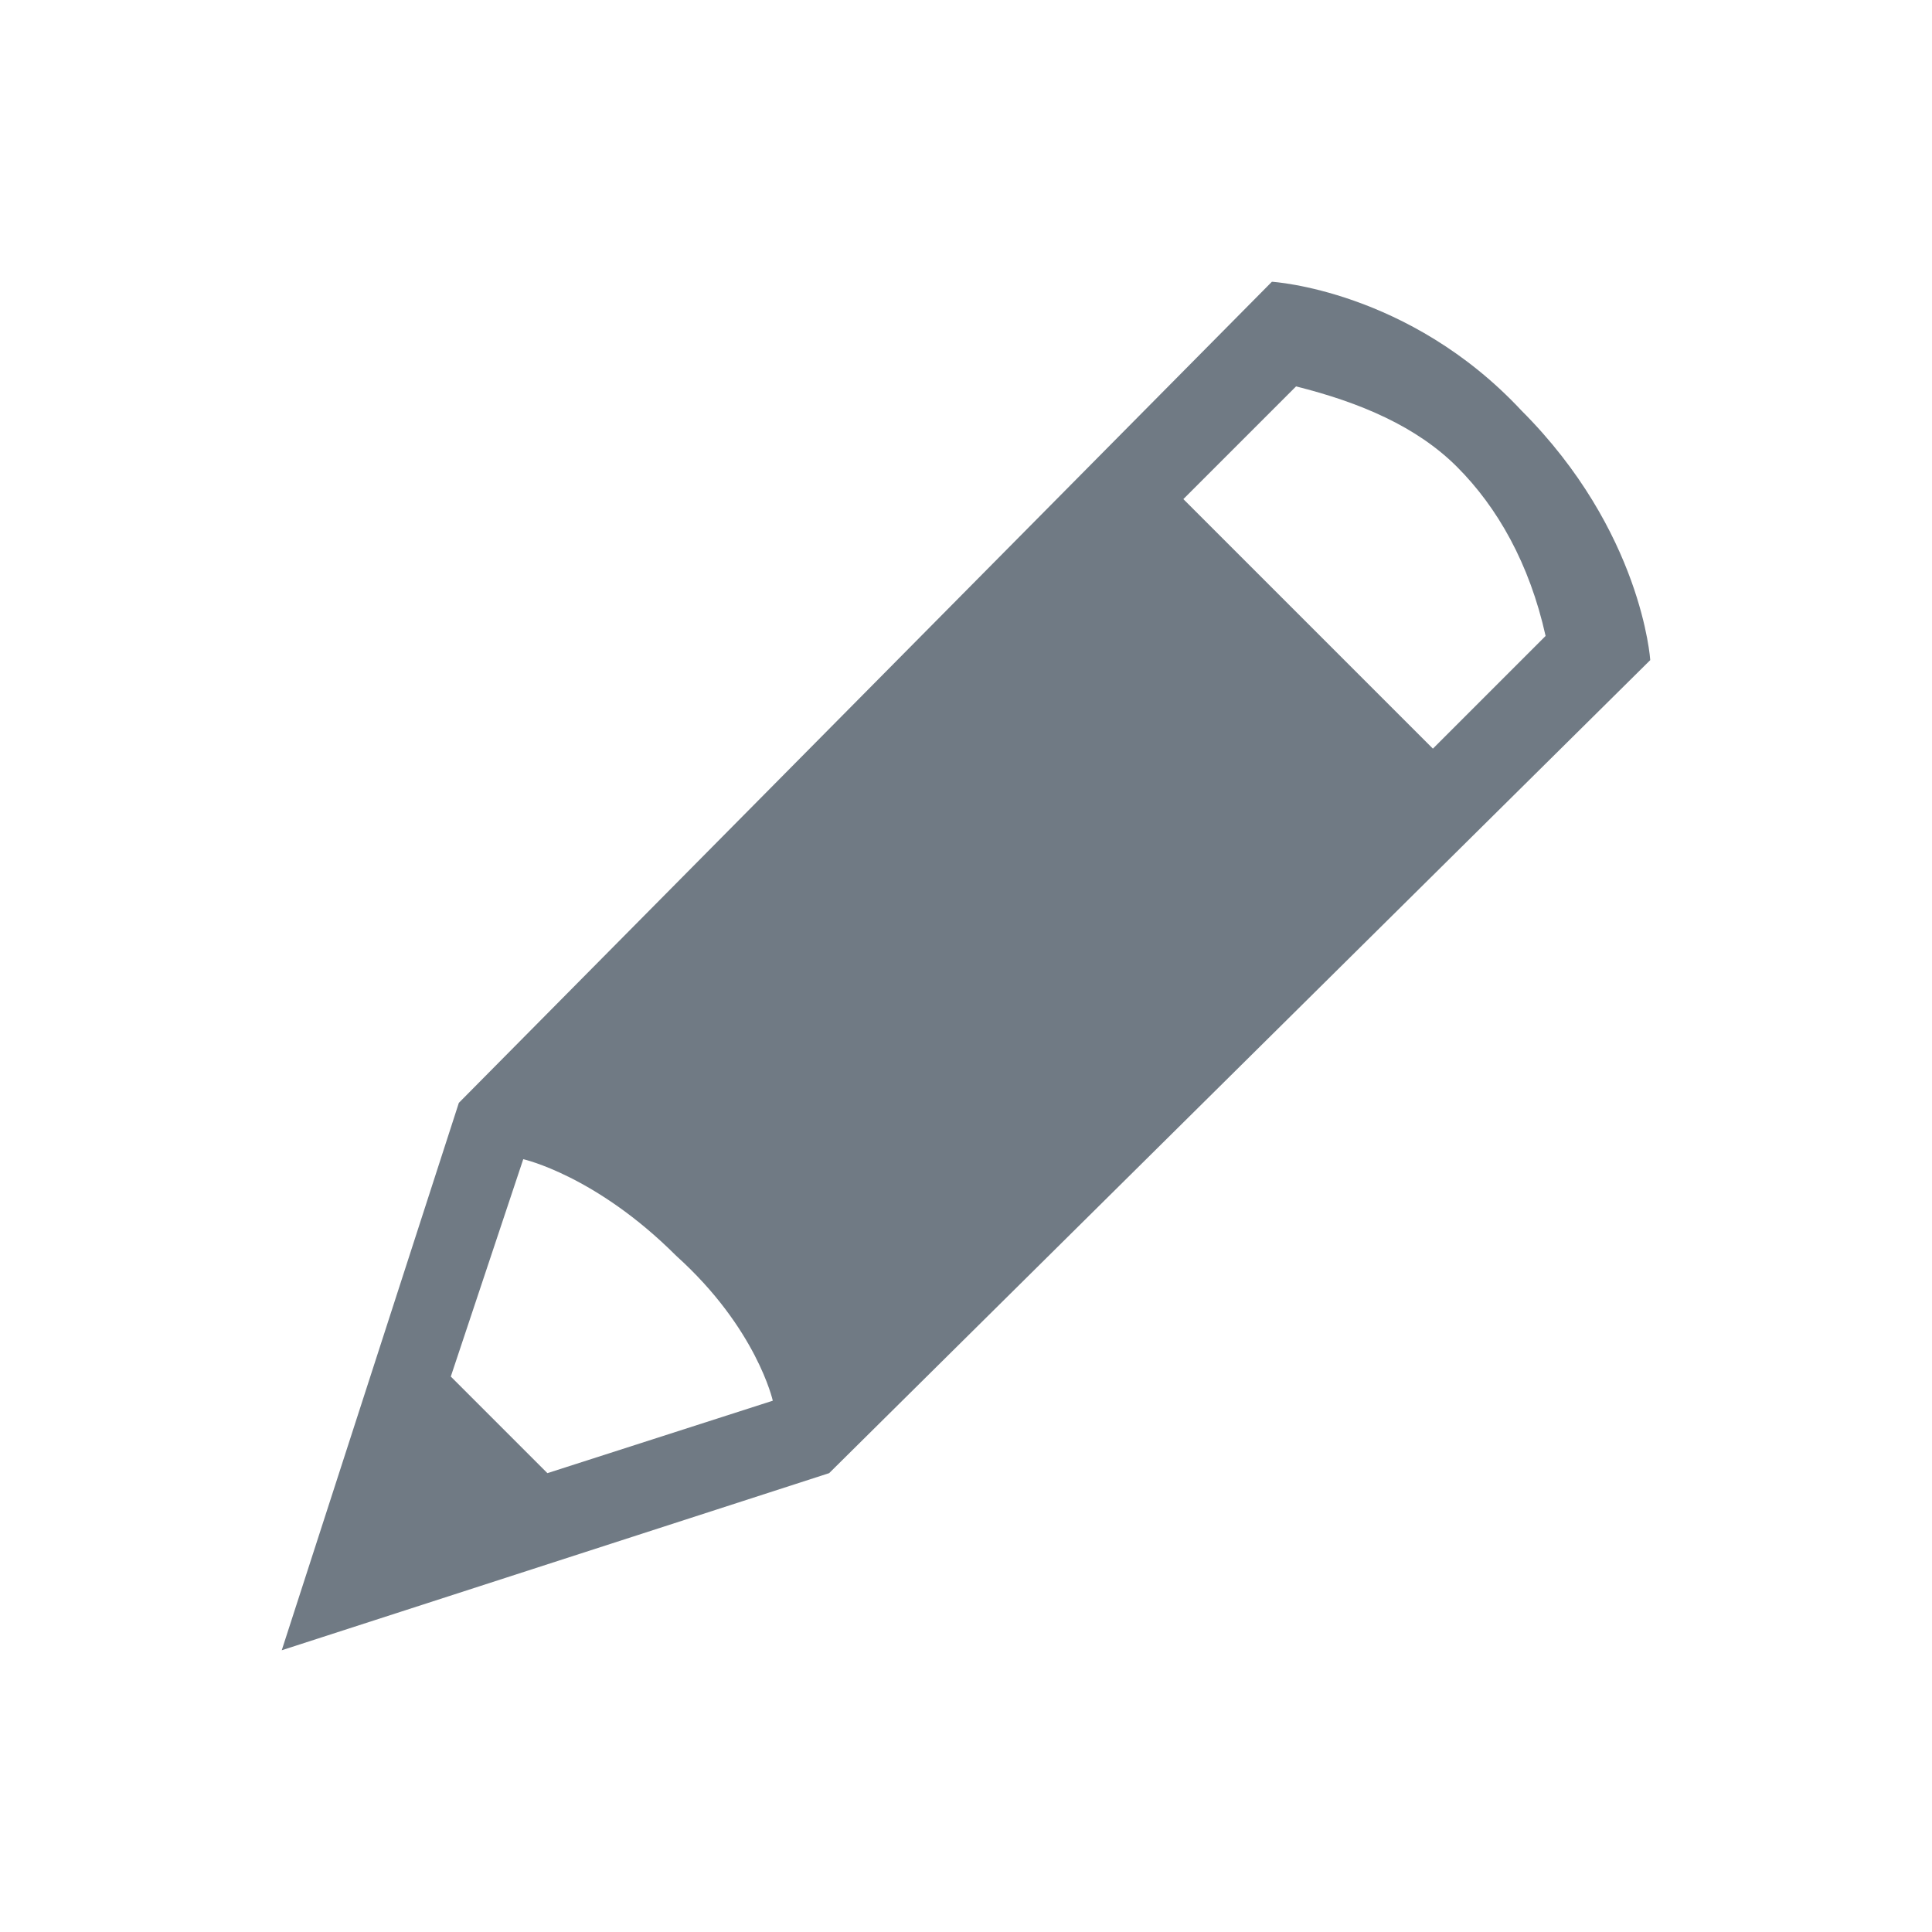<?xml version="1.0" encoding="utf-8"?>
<!-- Generator: Adobe Illustrator 19.0.1, SVG Export Plug-In . SVG Version: 6.00 Build 0)  -->
<svg version="1.1" id="Capa_1" xmlns="http://www.w3.org/2000/svg" xmlns:xlink="http://www.w3.org/1999/xlink" x="0px" y="0px"
	 viewBox="0 0 24 24" style="enable-background:new 0 0 24 24;" xml:space="preserve">
<style type="text/css">
	.st0{fill:#707A84;}
</style>
<path class="st0" d="M15.8,3.5L5.7,13.7l-2.2,6.8l6.8-2.2L20.5,8.2c0,0-0.1-1.6-1.6-3.1C17.5,3.6,15.8,3.5,15.8,3.5z M16.1,4.8
	c0.8,0.2,1.5,0.5,2,1C18.6,6.3,19,7,19.2,7.9l-1.4,1.4l-3.1-3.1l1.1-1.1L16.1,4.8z M6.5,14.4c0,0,0.9,0.2,1.9,1.2
	c1,0.9,1.2,1.8,1.2,1.8l0,0l-2.8,0.9l-1.2-1.2L6.5,14.4z"/>
</svg>
